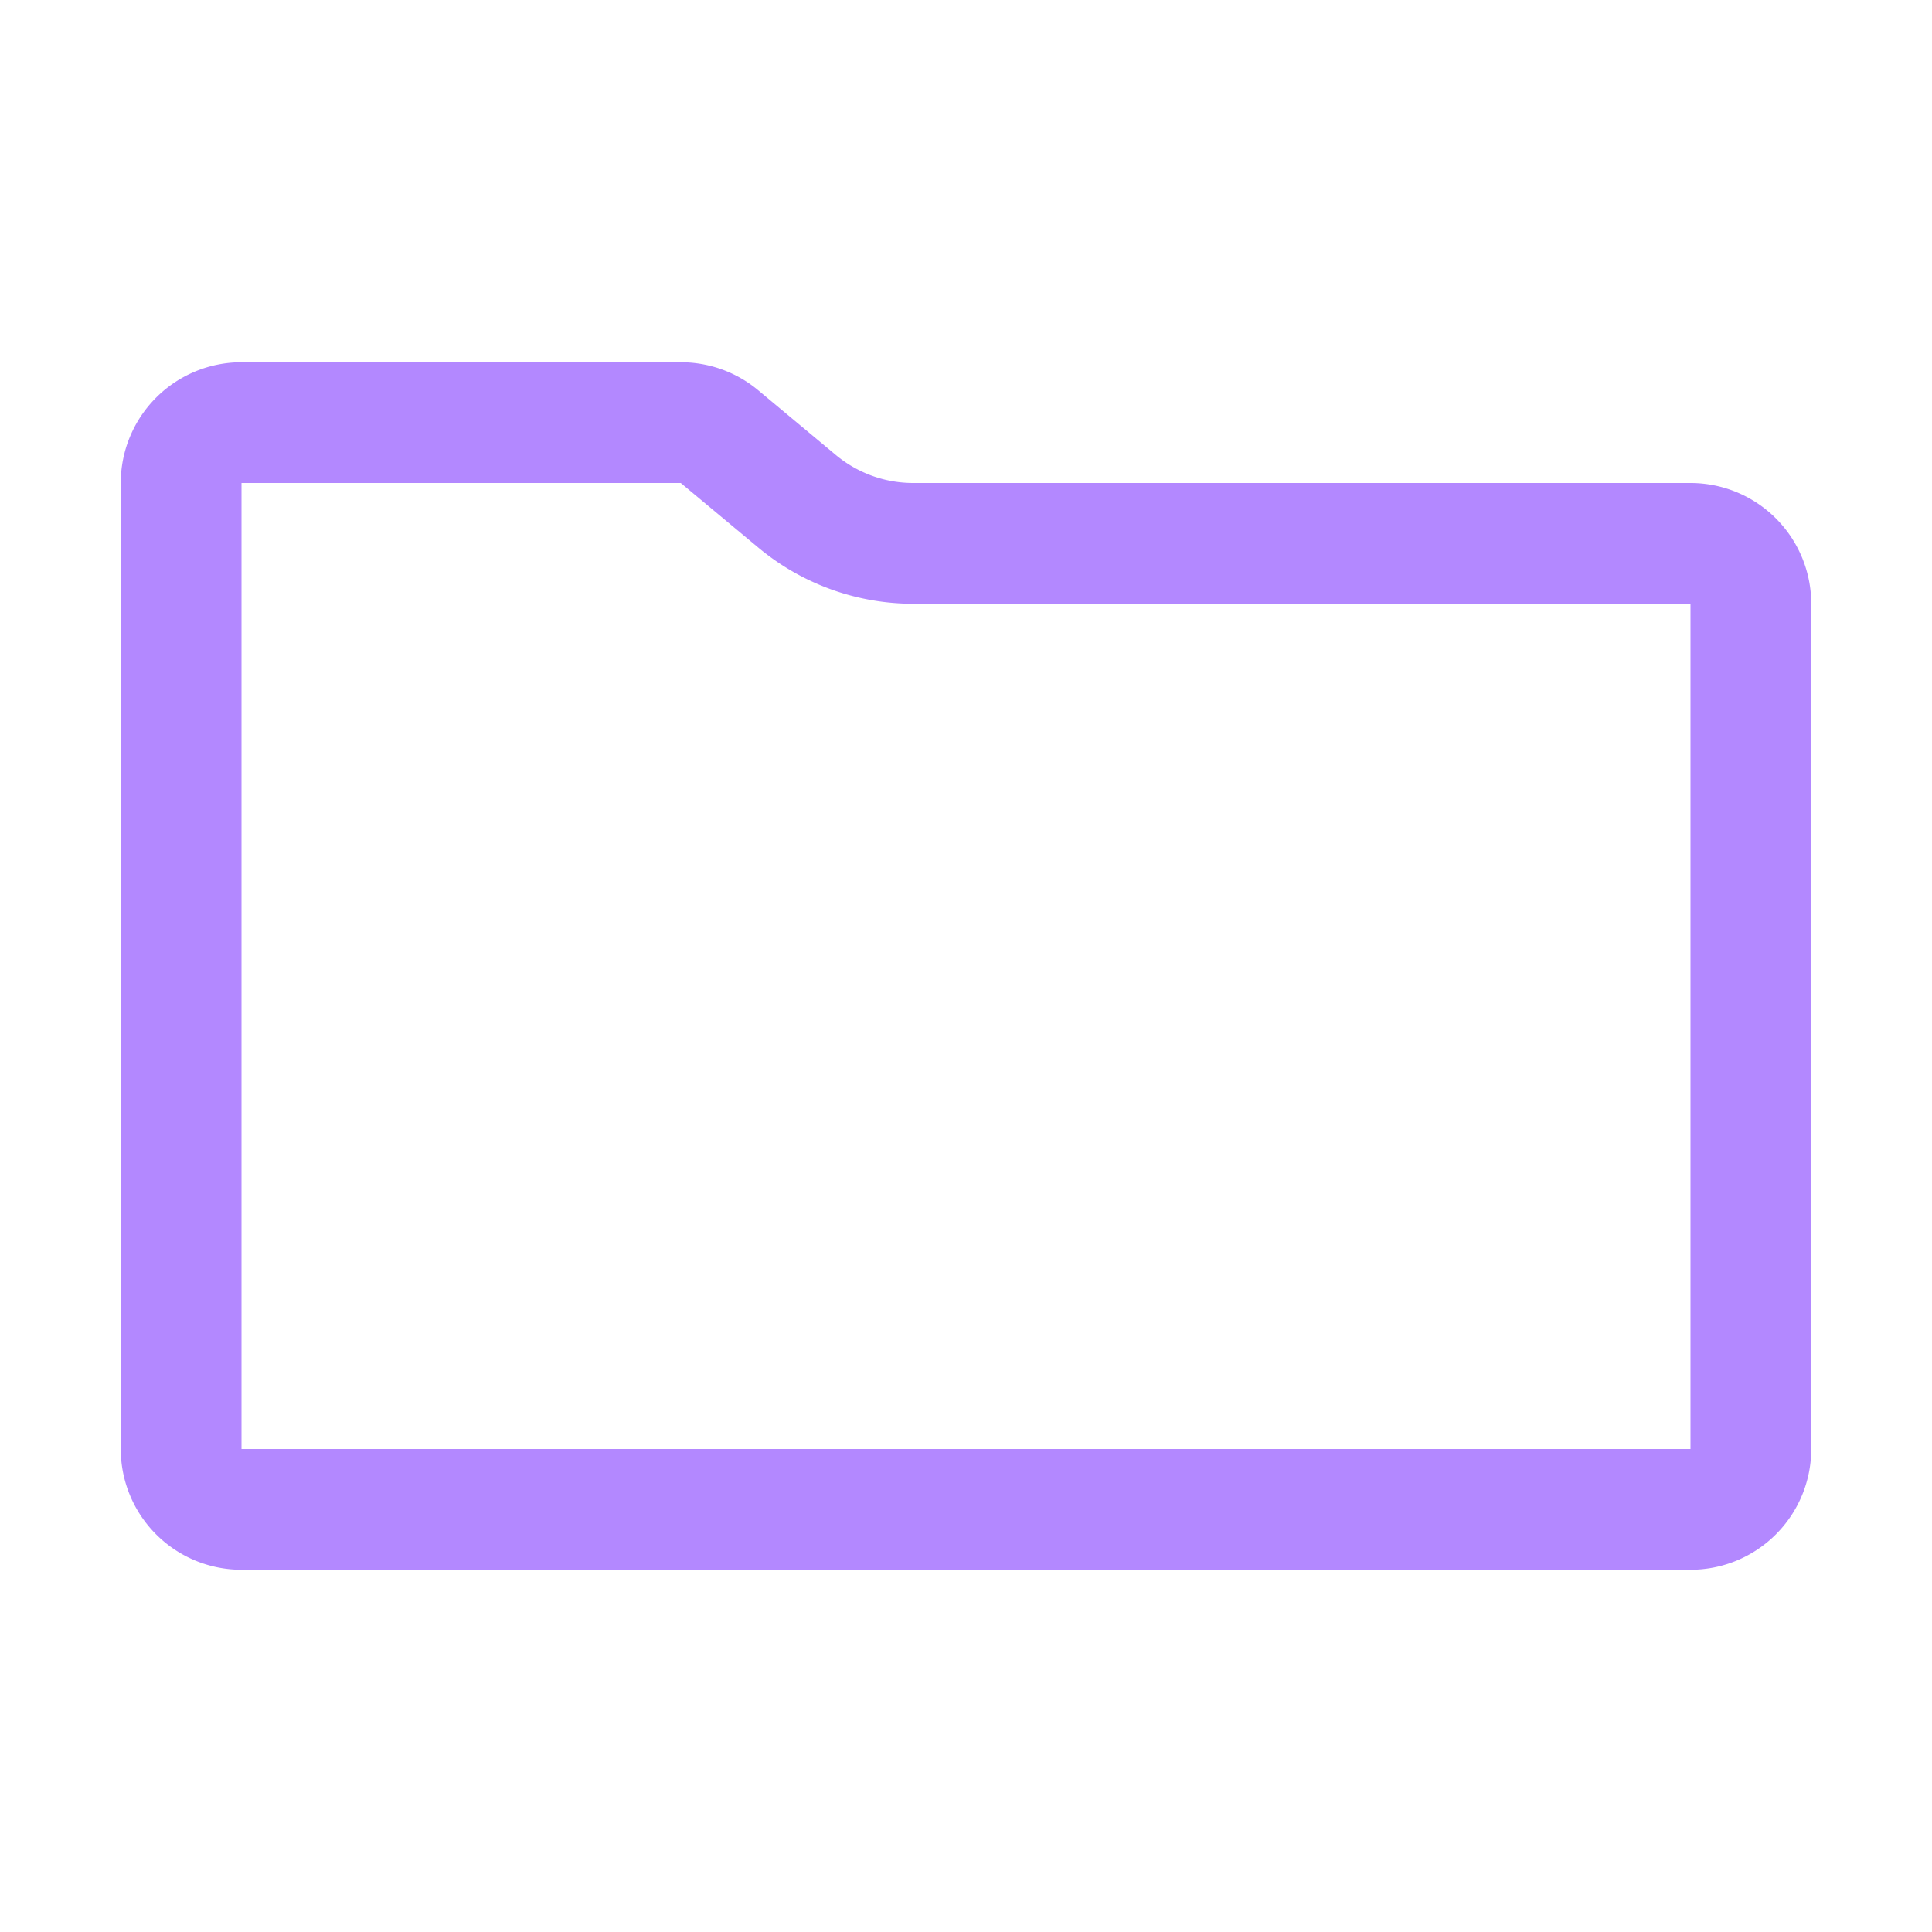 <svg xmlns="http://www.w3.org/2000/svg" viewBox="0 0 32 32">
  <path d="M11.276,8l1.288,1.073A4.007,4.007,0,0,0,15.124,10H28V24H4V8h7.276V8m0-2H4A2,2,0,0,0,2,8V24a2,2,0,0,0,2,2H28a2,2,0,0,0,2-2V10a2,2,0,0,0-2-2H15.124a2,2,0,0,1-1.28-.464l-1.287-1.073A2,2,0,0,0,11.276,6Z" style="fill: #b388ff"/>
</svg>
